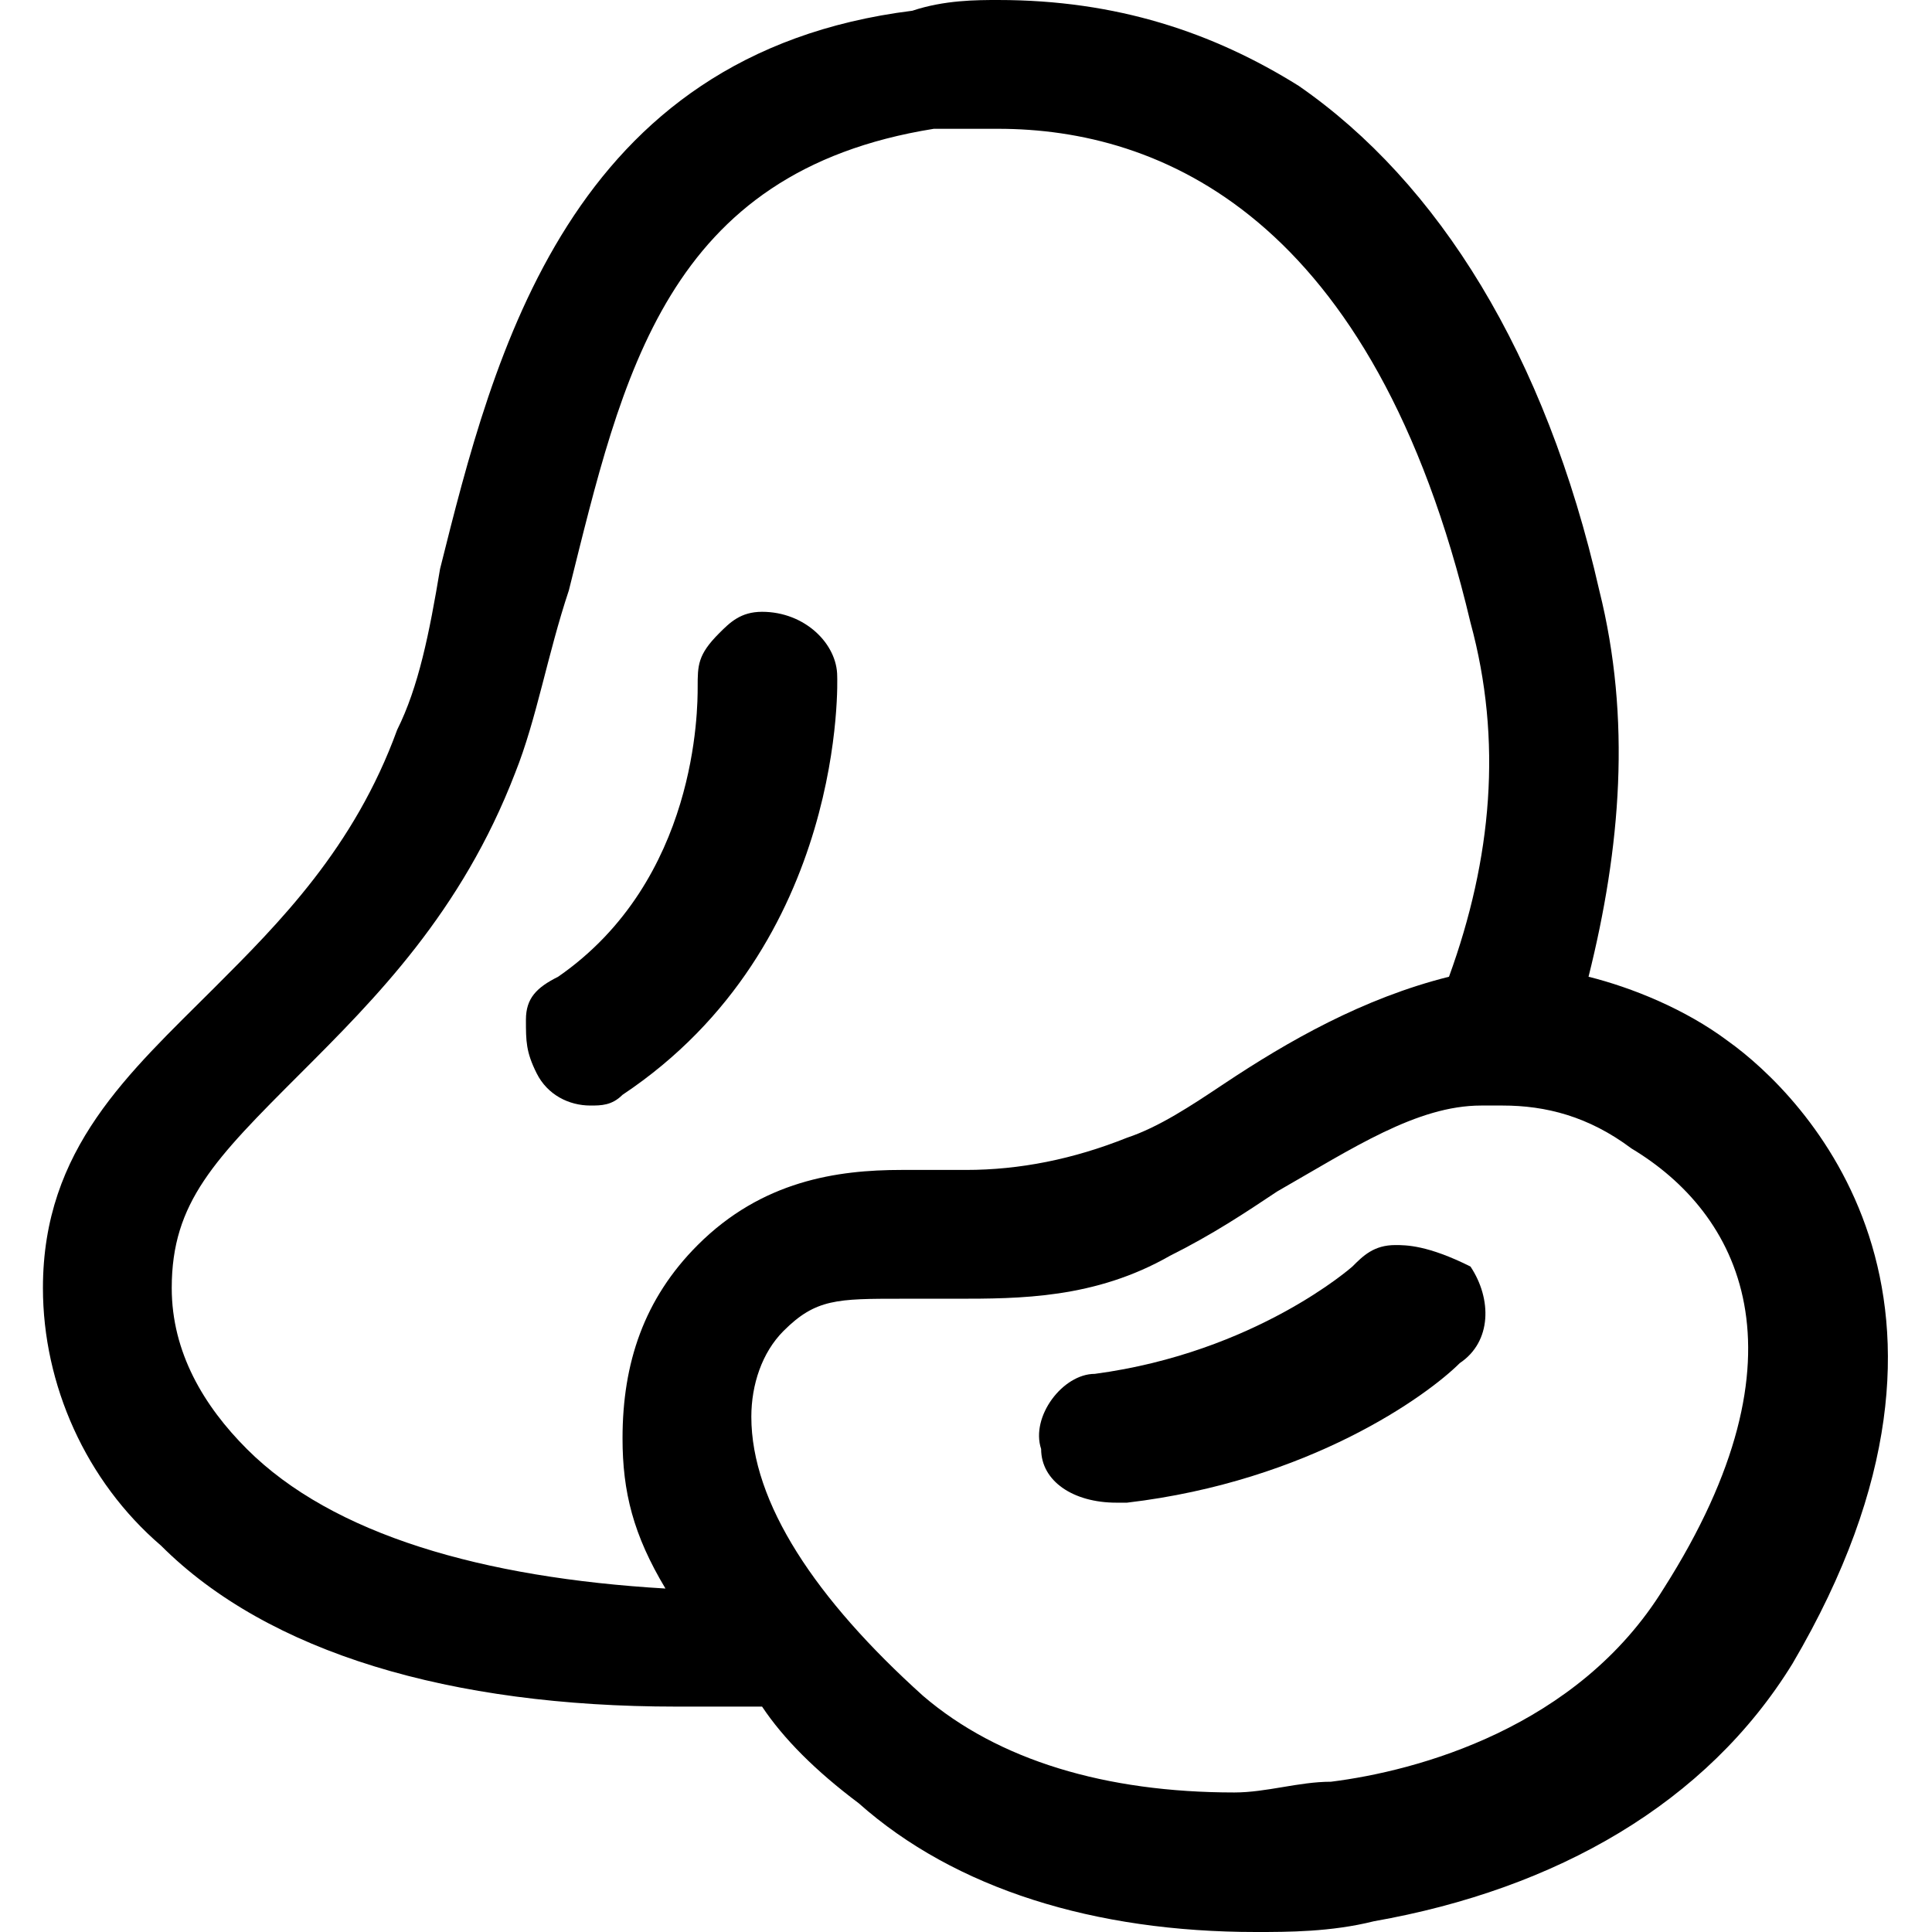 <?xml version="1.0" standalone="no"?><!DOCTYPE svg PUBLIC "-//W3C//DTD SVG 1.1//EN"
    "http://www.w3.org/Graphics/SVG/1.1/DTD/svg11.dtd">
<svg t="1694920470624" class="icon" viewBox="0 0 1024 1024" version="1.1"
    xmlns="http://www.w3.org/2000/svg" p-id="10811" width="32" height="32"
    xmlns:xlink="http://www.w3.org/1999/xlink">
    <path
        d="M915.911 551.822c-22.756-17.067-51.2-28.444-73.956-34.133 17.067-68.267 22.756-136.533 5.689-204.8-28.444-125.156-85.333-216.178-159.289-267.378-45.511-28.444-96.711-45.511-159.289-45.511-11.378 0-28.444 0-45.511 5.689-182.044 22.756-221.867 182.044-250.311 295.822-5.689 34.133-11.378 62.578-22.756 85.333C187.733 449.422 147.911 489.244 113.778 523.378 68.267 568.889 22.756 608.711 22.756 682.667c0 51.2 22.756 102.4 62.578 136.533 56.889 56.889 153.6 85.333 273.067 85.333h45.511c11.378 17.067 28.444 34.133 51.2 51.2 51.2 45.511 125.156 68.267 210.489 68.267 17.067 0 39.822 0 62.578-5.689 96.711-17.067 176.356-62.578 221.867-136.533 113.778-193.422 5.689-301.511-34.133-329.956zM130.844 768c-22.756-22.756-39.822-51.2-39.822-85.333 0-45.511 22.756-68.267 68.267-113.778 39.822-39.822 85.333-85.333 113.778-159.289 11.378-28.444 17.067-62.578 28.444-96.711 28.444-113.778 51.2-221.867 193.422-244.622h34.133c85.333 0 199.111 45.511 250.311 261.689 17.067 62.578 11.378 125.156-11.378 187.733-45.511 11.378-85.333 34.133-119.467 56.889-17.067 11.378-34.133 22.756-51.2 28.444-28.444 11.378-56.889 17.067-85.333 17.067h-34.133c-34.133 0-73.956 5.689-108.089 39.822-28.444 28.444-39.822 62.578-39.822 102.4 0 28.444 5.689 51.2 22.756 79.644-96.711-5.689-176.356-28.444-221.867-73.956z m750.933 73.956c-45.511 73.956-130.844 96.711-176.356 102.4-17.067 0-34.133 5.689-51.2 5.689-68.267 0-125.156-17.067-164.978-51.2-56.889-51.2-91.022-102.4-91.022-147.911 0-17.067 5.689-34.133 17.067-45.511 17.067-17.067 28.444-17.067 62.578-17.067h28.444c34.133 0 73.956 0 113.778-22.756 22.756-11.378 39.822-22.756 56.889-34.133 39.822-22.756 73.956-45.511 108.089-45.511h11.378c22.756 0 45.511 5.689 68.267 22.756 56.889 34.133 96.711 108.089 17.067 233.244z"
        p-id="10812" fill="#000000"></path>
    <path
        d="M443.733 358.4c0-17.067-17.067-34.133-39.822-34.133-11.378 0-17.067 5.689-22.756 11.378-11.378 11.378-11.378 17.067-11.378 28.444s0 102.4-73.956 153.6c-11.378 5.689-17.067 11.378-17.067 22.756s0 17.067 5.689 28.444 17.067 17.067 28.444 17.067c5.689 0 11.378 0 17.067-5.689 119.467-79.644 113.778-221.867 113.778-221.867zM739.556 659.911c-11.378 0-17.067 5.689-22.756 11.378 0 0-51.2 45.511-136.533 56.889-17.067 0-34.133 22.756-28.444 39.822 0 17.067 17.067 28.444 39.822 28.444h5.689c96.711-11.378 159.289-56.889 176.356-73.956 17.067-11.378 17.067-34.133 5.689-51.2-22.756-11.378-34.133-11.378-39.822-11.378z"
        p-id="10813" fill="#000000"></path>
</svg>